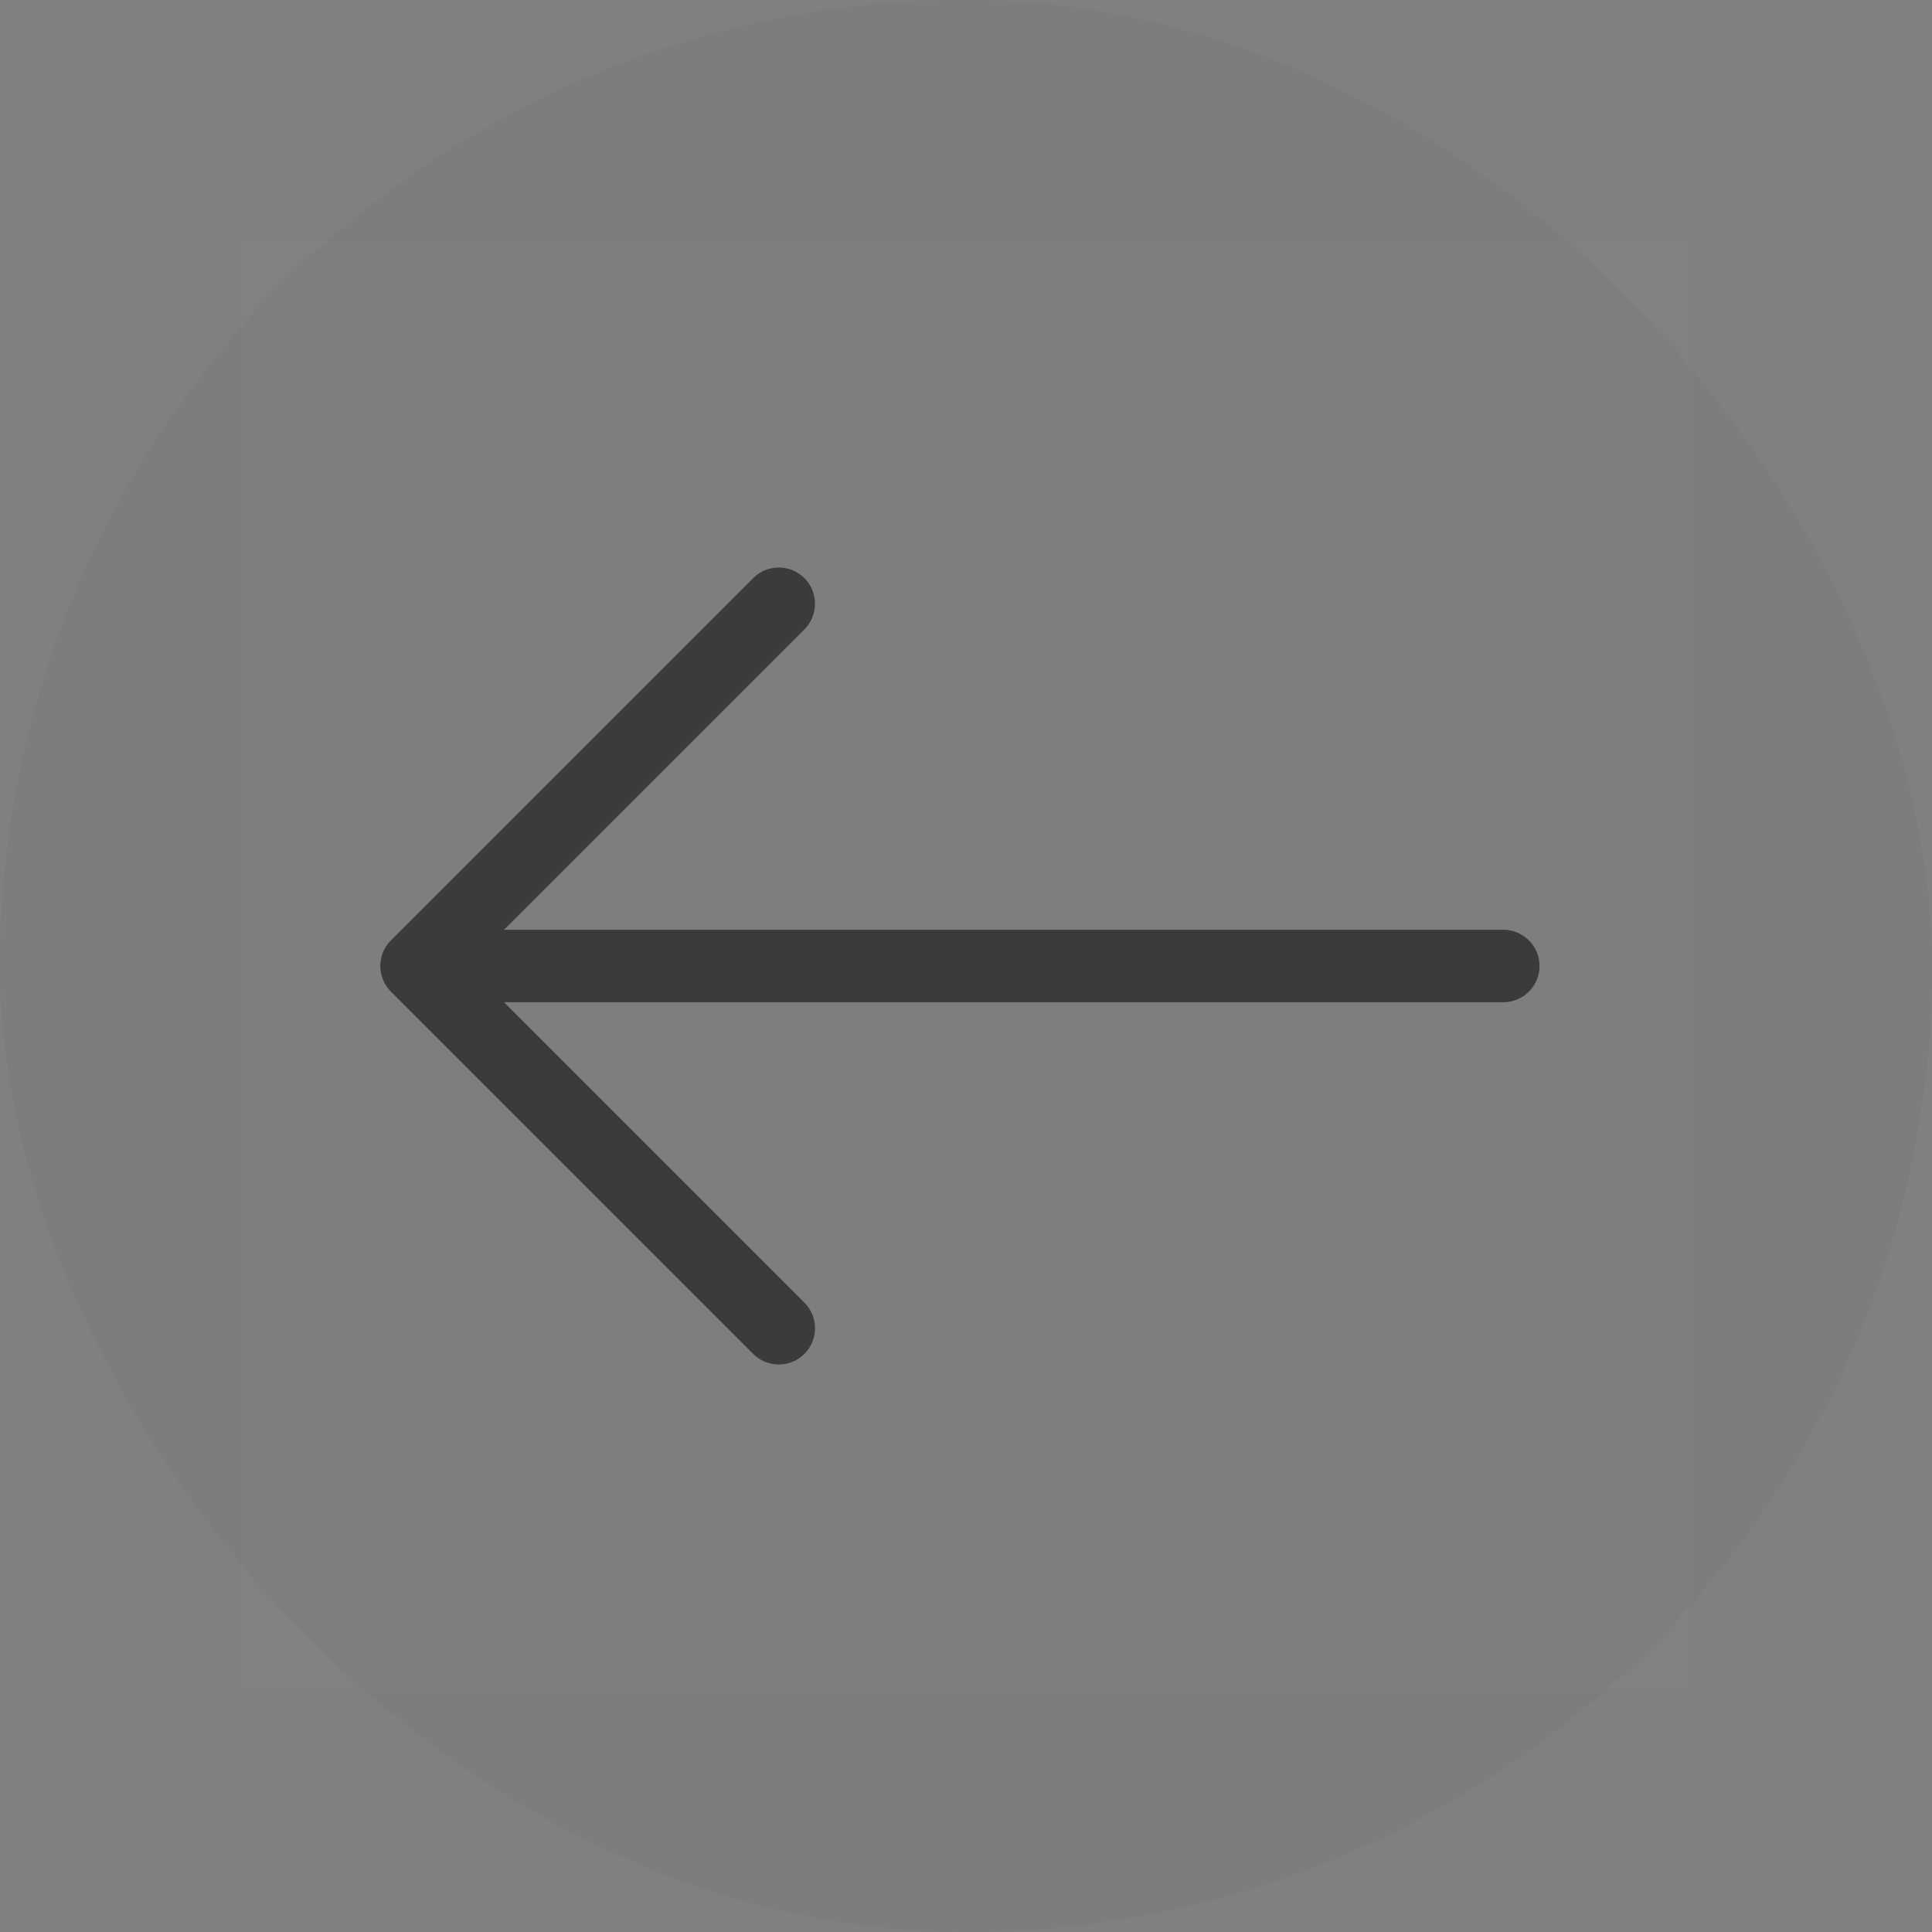 <svg width="32" height="32" viewBox="0 0 32 32" fill="none" xmlns="http://www.w3.org/2000/svg">
<rect x="0" y="0" width="32" height="32" fill="#808080" stroke="none"/>
<rect width="32" height="32" rx="16" fill="#1E1E1E" fill-opacity="0.02"/>
<g clip-path="url(#clip0_16453_66356)">
<path d="M28 4H4V28H28V4Z" fill="white" fill-opacity="0.01"/>
<path d="M6.899 16H24.899M6.899 16L12.899 22M6.899 16L12.899 10" stroke="#1E1E1E" stroke-opacity="0.7" stroke-width="1.2" stroke-linecap="round" stroke-linejoin="round"/>
</g>
<defs>
<clipPath id="clip0_16453_66356">
<rect width="24" height="24" fill="white" transform="translate(4 4)"/>
</clipPath>
</defs>
</svg>
